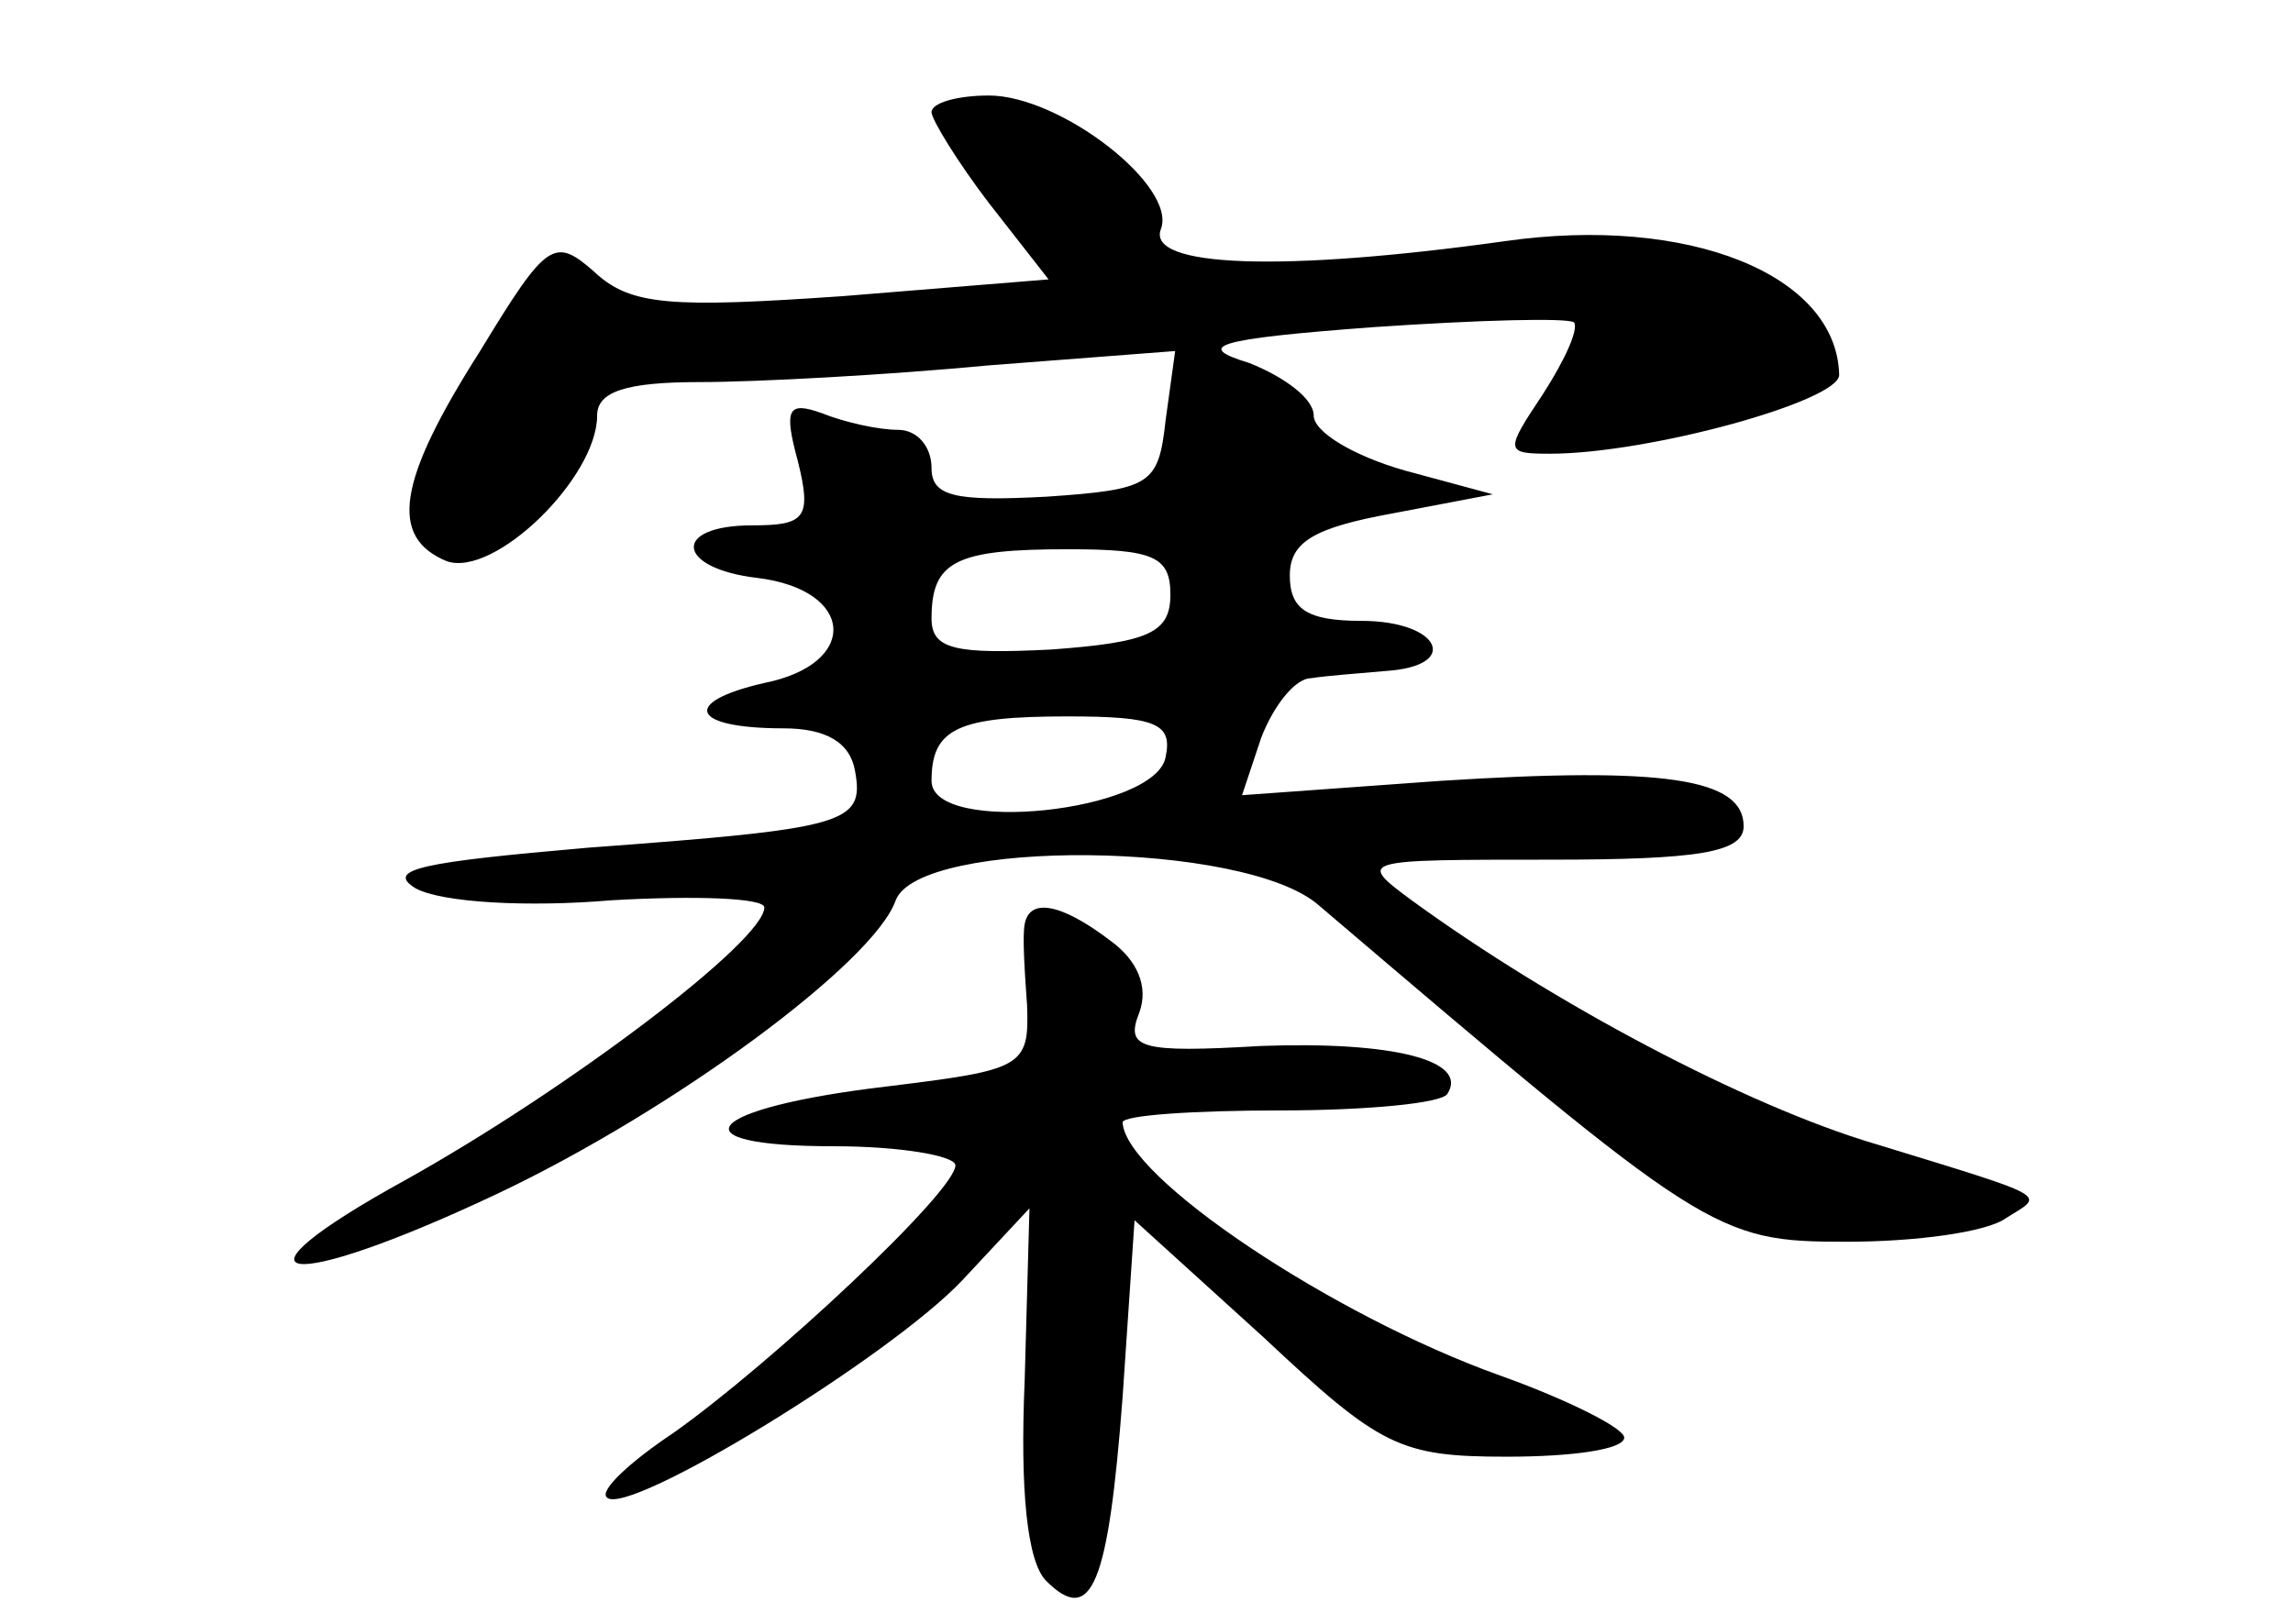 <?xml version="1.0" standalone="no"?>
<!DOCTYPE svg PUBLIC "-//W3C//DTD SVG 20010904//EN"
 "http://www.w3.org/TR/2001/REC-SVG-20010904/DTD/svg10.dtd">
<svg version="1.0" xmlns="http://www.w3.org/2000/svg"
 width="96pt" height="68pt" viewBox="0 0 96 68"
 preserveAspectRatio="xMidYMid meet">
<g transform="translate(0,68) scale(0.1,-0.1)"
fill="#000000" stroke="none">
<path d="M390 633 c0 -3 11 -21 24 -38 l25 -32 -86 -7 c-72 -5 -89 -4 -104 10
-17 15 -20 13 -48 -33 -35 -55 -38 -78 -14 -88 20 -7 63 35 63 61 0 10 12 14
43 14 24 0 79 3 121 7 l78 6 -4 -29 c-3 -27 -6 -29 -50 -32 -38 -2 -48 0 -48
12 0 9 -6 16 -14 16 -8 0 -22 3 -32 7 -14 5 -16 2 -10 -20 6 -24 3 -27 -19
-27 -34 0 -32 -18 2 -22 41 -5 43 -36 3 -44 -35 -8 -31 -19 8 -19 18 0 28 -6
30 -18 4 -22 -4 -24 -112 -32 -69 -6 -85 -9 -72 -17 11 -6 47 -8 82 -5 35 2
64 1 64 -3 0 -14 -82 -76 -150 -114 -80 -44 -51 -48 38 -6 74 35 158 97 167
123 10 26 146 25 177 -2 162 -138 166 -141 221 -141 29 0 59 4 67 10 16 10 20
8 -55 31 -54 16 -135 59 -194 102 -23 17 -22 17 58 17 62 0 81 3 81 14 0 20
-33 25 -127 19 l-83 -6 8 24 c5 13 14 25 21 25 6 1 20 2 31 3 32 2 23 21 -10
21 -23 0 -30 5 -30 19 0 14 10 20 43 26 l42 8 -37 10 c-21 6 -38 16 -38 23 0
7 -12 16 -27 22 -23 7 -15 10 52 15 44 3 81 4 84 2 2 -3 -4 -16 -13 -30 -16
-24 -16 -25 3 -25 41 0 121 22 121 33 -1 42 -63 67 -140 56 -93 -13 -150 -11
-144 5 7 18 -42 56 -72 56 -13 0 -24 -3 -24 -7z m100 -202 c0 -16 -9 -20 -50
-23 -40 -2 -50 0 -50 13 0 24 10 29 57 29 36 0 43 -3 43 -19z m-2 -68 c-4 -23
-98 -33 -98 -10 0 22 11 27 57 27 37 0 44 -3 41 -17z"/>
<path d="M429 293 c-1 -5 0 -20 1 -34 1 -26 -2 -27 -59 -34 -76 -9 -90 -25
-22 -25 28 0 51 -4 51 -8 0 -11 -77 -83 -118 -112 -18 -12 -31 -24 -28 -27 8
-9 119 59 149 91 l28 30 -2 -72 c-2 -46 1 -76 9 -84 19 -19 26 -2 32 77 l5 74
54 -49 c49 -46 57 -50 102 -50 27 0 49 3 49 8 0 4 -24 16 -52 26 -70 25 -157
83 -158 106 0 3 30 5 66 5 36 0 68 3 70 7 9 14 -23 22 -78 20 -51 -3 -57 -1
-51 14 4 11 -1 22 -12 30 -21 16 -34 18 -36 7z"/>
</g>
</svg>
